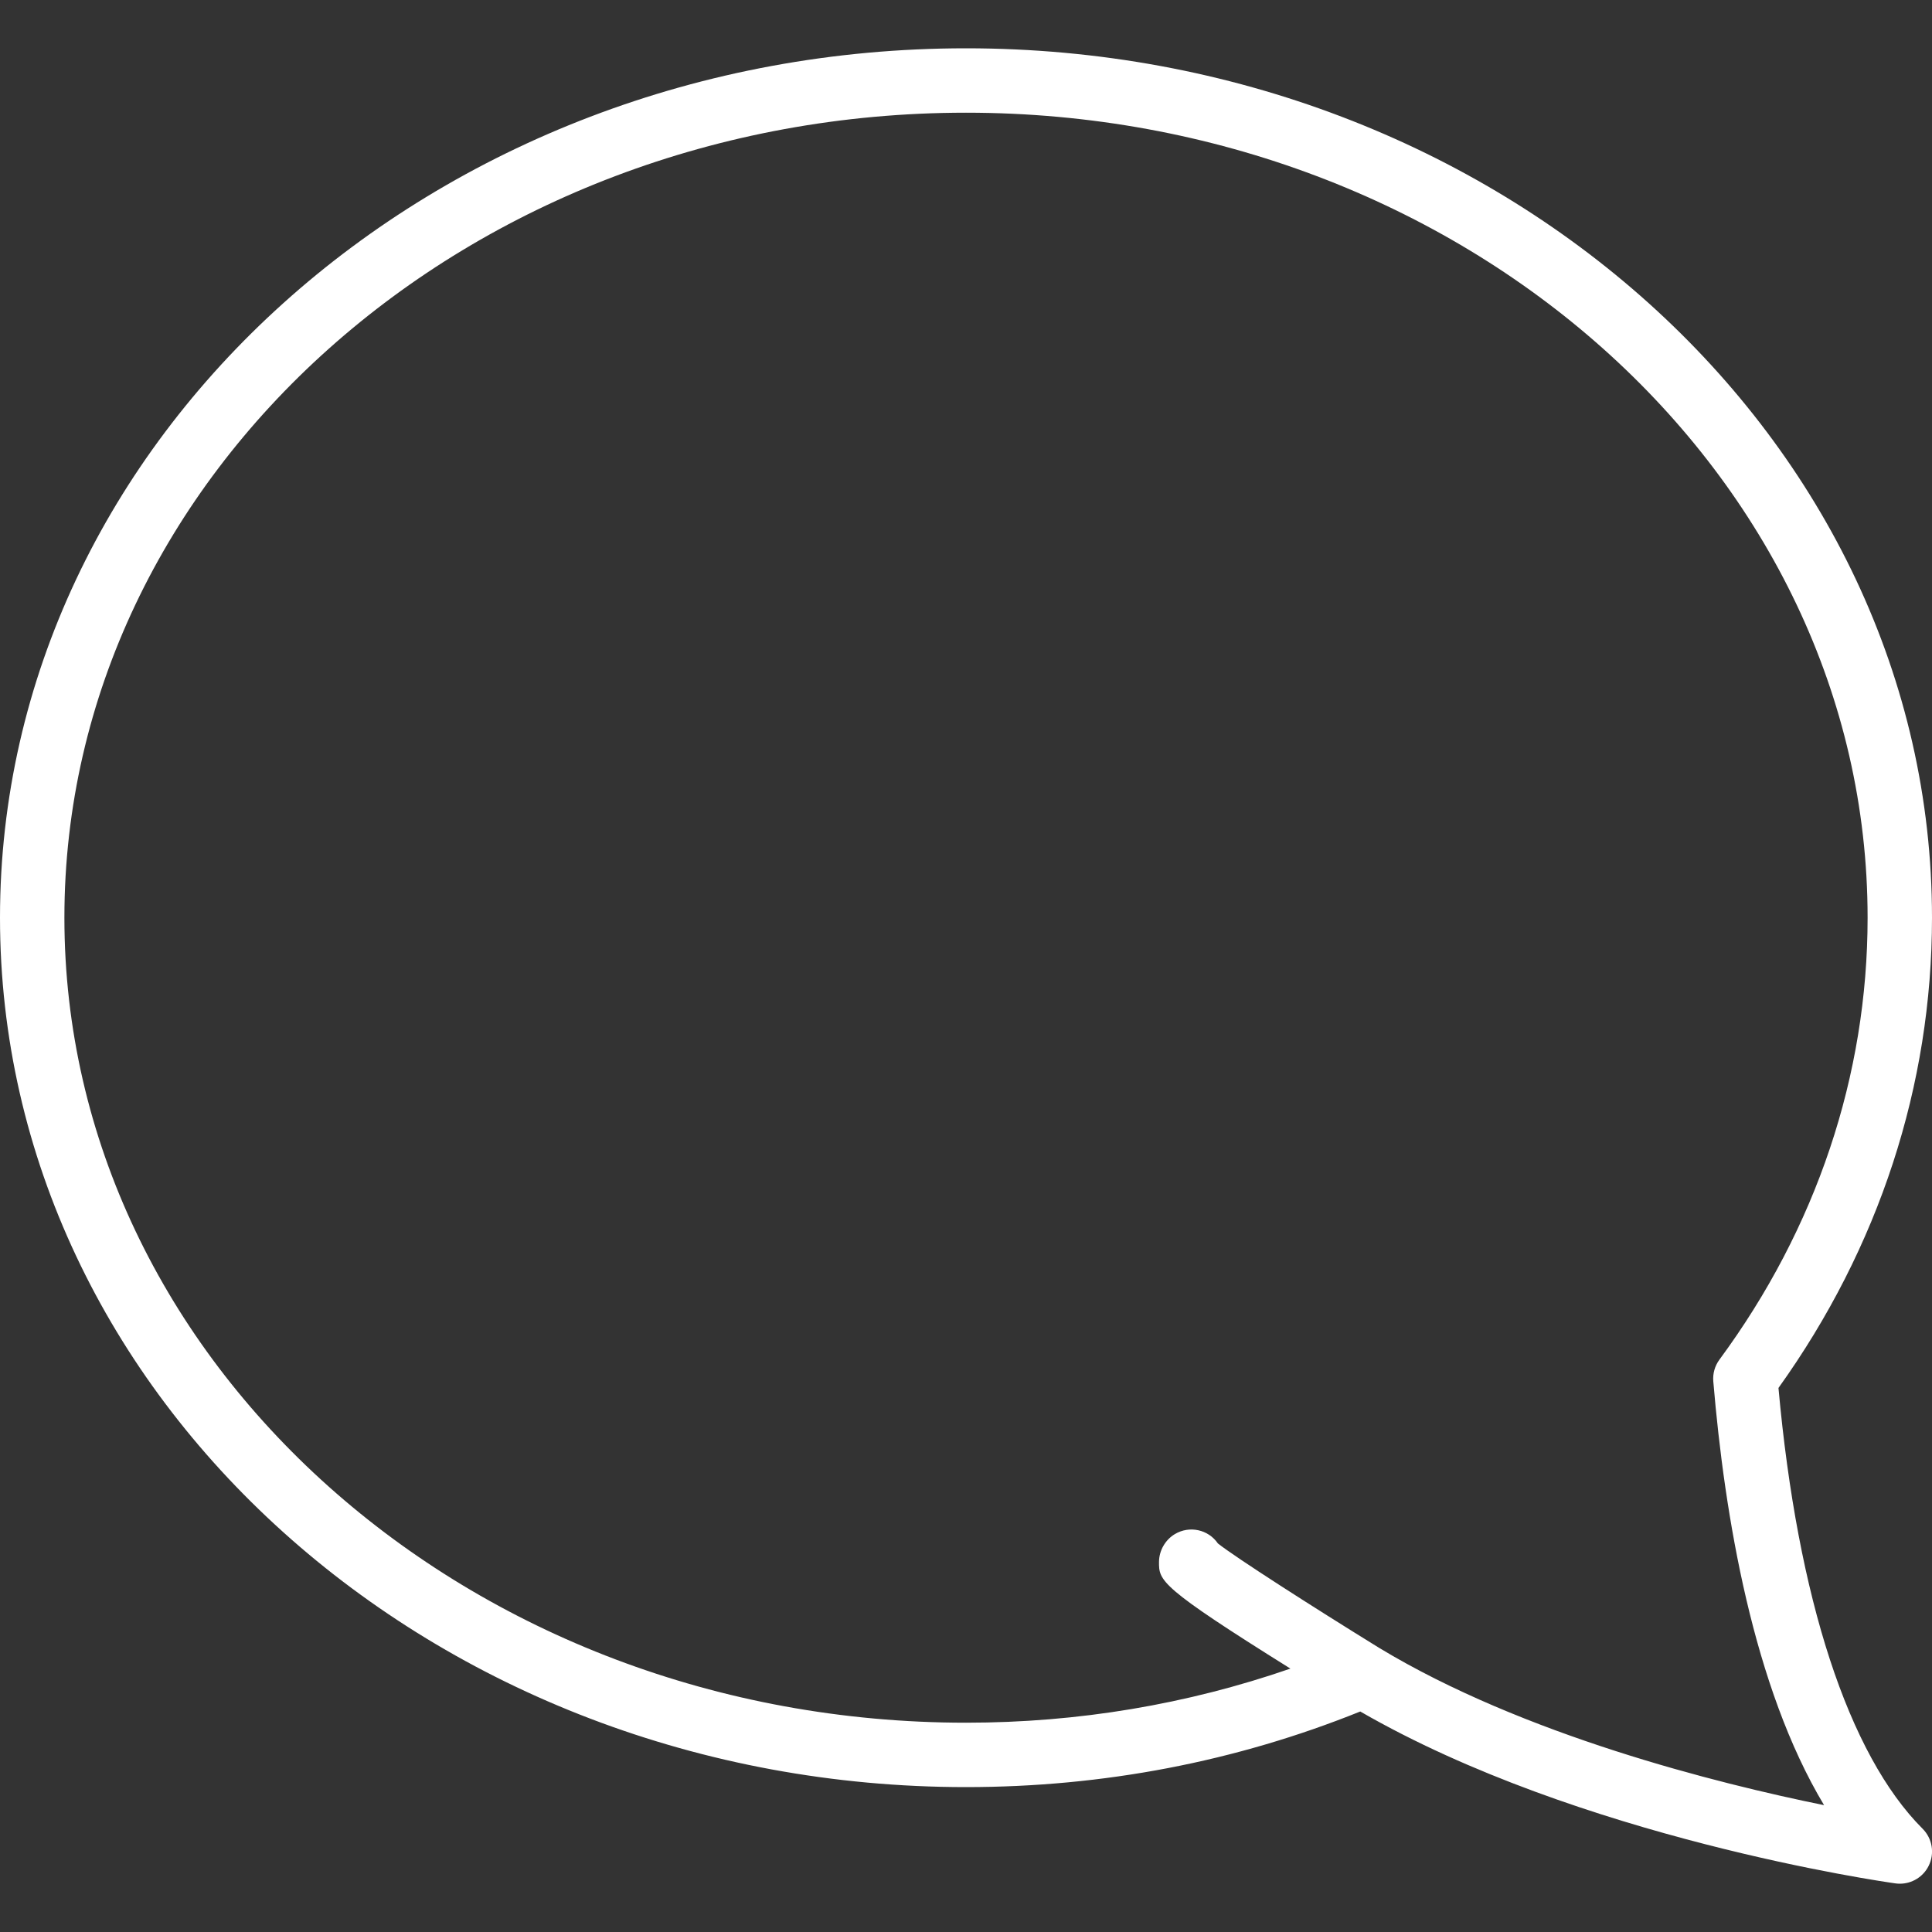 <?xml version="1.0" encoding="iso-8859-1"?>
<!-- Generator: Adobe Illustrator 18.0.0, SVG Export Plug-In . SVG Version: 6.00 Build 0)  -->
<!DOCTYPE svg PUBLIC "-//W3C//DTD SVG 1.1//EN" "http://www.w3.org/Graphics/SVG/1.1/DTD/svg11.dtd">
<svg xmlns="http://www.w3.org/2000/svg" xmlns:xlink="http://www.w3.org/1999/xlink" version="1.1" id="Capa_1" x="0px" y="0px" viewBox="0 0 60 60" style="enable-background:new 0 0 60 60;" xml:space="preserve" width="512px" height="512px">
<rect x="0" y="0" width="60" height="60" fill="#333333" stroke="none"/>
<path d="M55.232,43.104C58.354,38.745,60,33.705,60,28.5c0-14.888-13.458-27-30-27S0,13.612,0,28.5s13.458,27,30,27  c4.262,0,8.378-0.79,12.244-2.348c6.805,3.927,16.212,5.282,16.618,5.338c0.046,0.007,0.093,0.01,0.139,0.01  c0.375,0,0.725-0.211,0.895-0.554c0.192-0.385,0.116-0.849-0.188-1.153C57.407,54.493,55.823,49.64,55.232,43.104z M42.84,51.182  L42.84,51.182c-2.11-1.302-4.467-2.814-5.017-3.249c-0.296-0.432-0.88-0.563-1.337-0.29c-0.299,0.179-0.489,0.512-0.492,0.861  c-0.003,0.589,0.006,0.77,4.081,3.316C36.865,52.93,33.487,53.5,30,53.5c-15.439,0-28-11.215-28-25s12.561-25,28-25s28,11.215,28,25  c0,4.897-1.591,9.643-4.601,13.724c-0.144,0.195-0.212,0.436-0.191,0.677c0.35,4.174,1.238,9.49,3.44,13.16  C53.314,55.383,47.305,53.878,42.84,51.182z" fill="#FFFFFF"/>
<g>
</g>
<g>
</g>
<g>
</g>
<g>
</g>
<g>
</g>
<g>
</g>
<g>
</g>
<g>
</g>
<g>
</g>
<g>
</g>
<g>
</g>
<g>
</g>
<g>
</g>
<g>
</g>
<g>
</g>
</svg>
